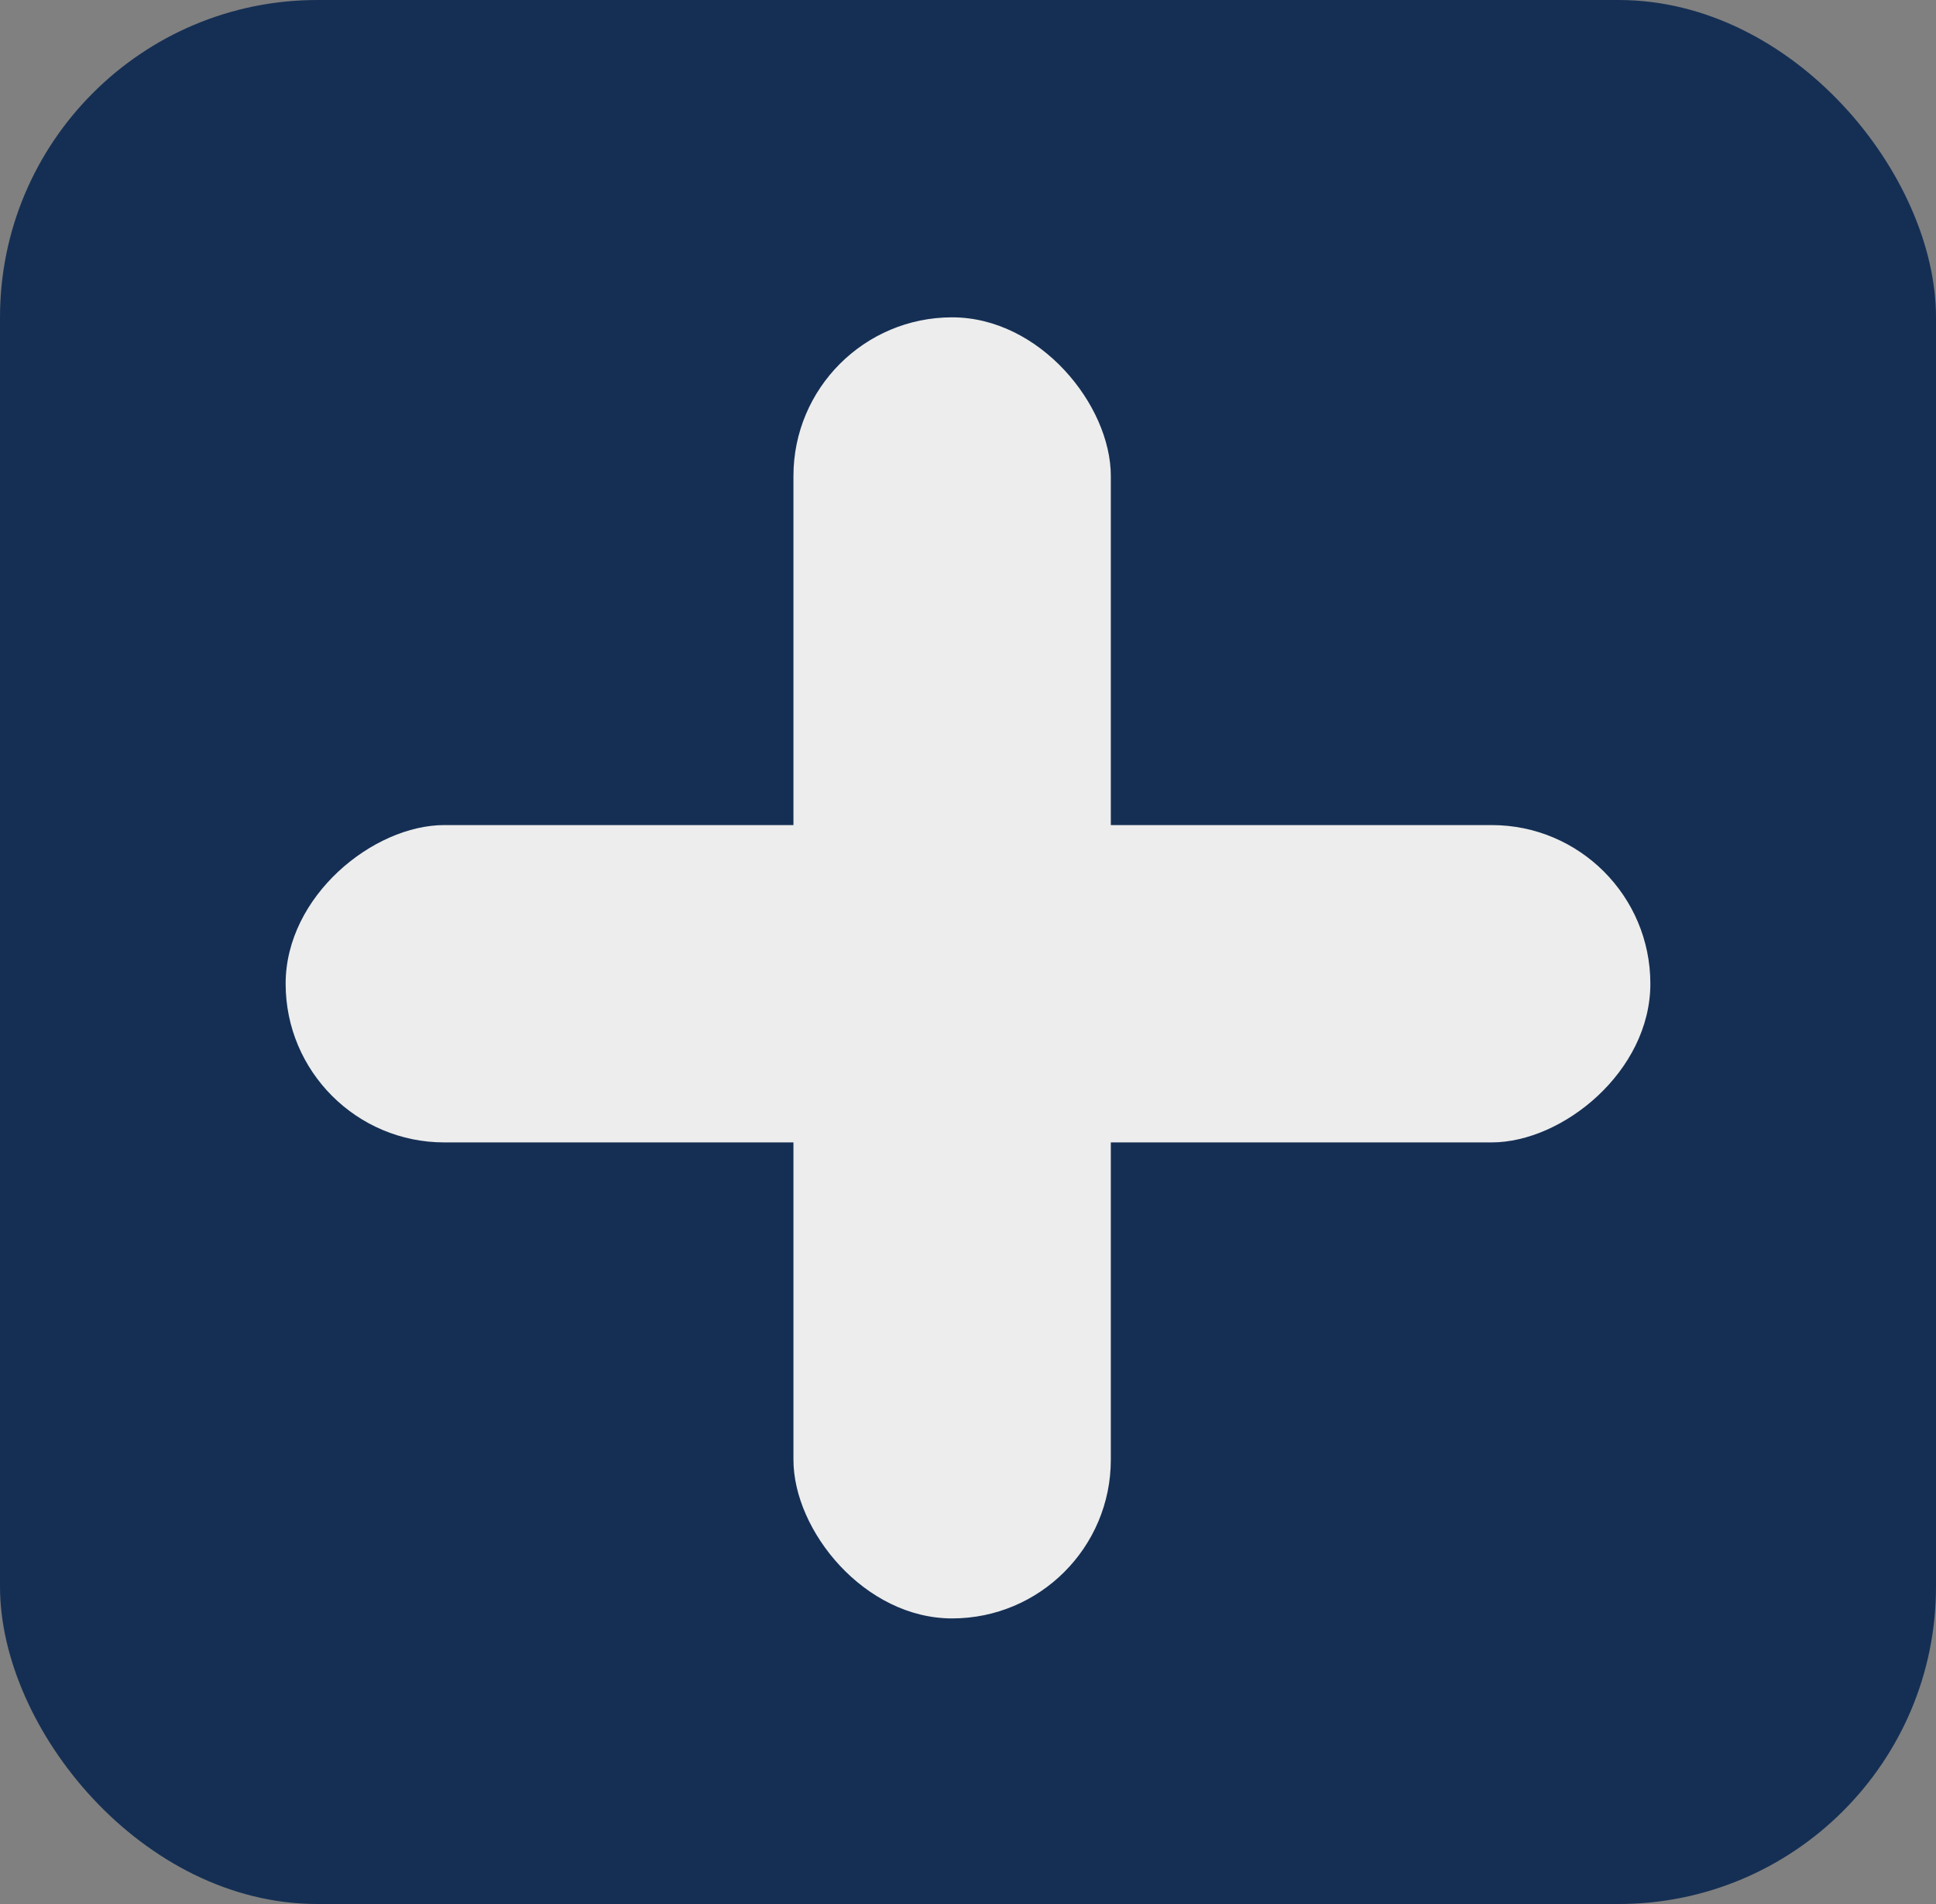 <svg width="61" height="60" viewBox="0 0 61 60" fill="none" xmlns="http://www.w3.org/2000/svg">
<rect x="0" y="0" width="61" height="60" fill="#808080" stroke="none"/>
<rect width="61" height="60" rx="10" fill="#152F54"/>
<rect x="25" y="10" width="10" height="41" rx="5" fill="#EDEDED"/>
<rect x="9" y="36" width="10" height="43" rx="5" transform="rotate(-90 9 36)" fill="#EDEDED"/>
</svg>

